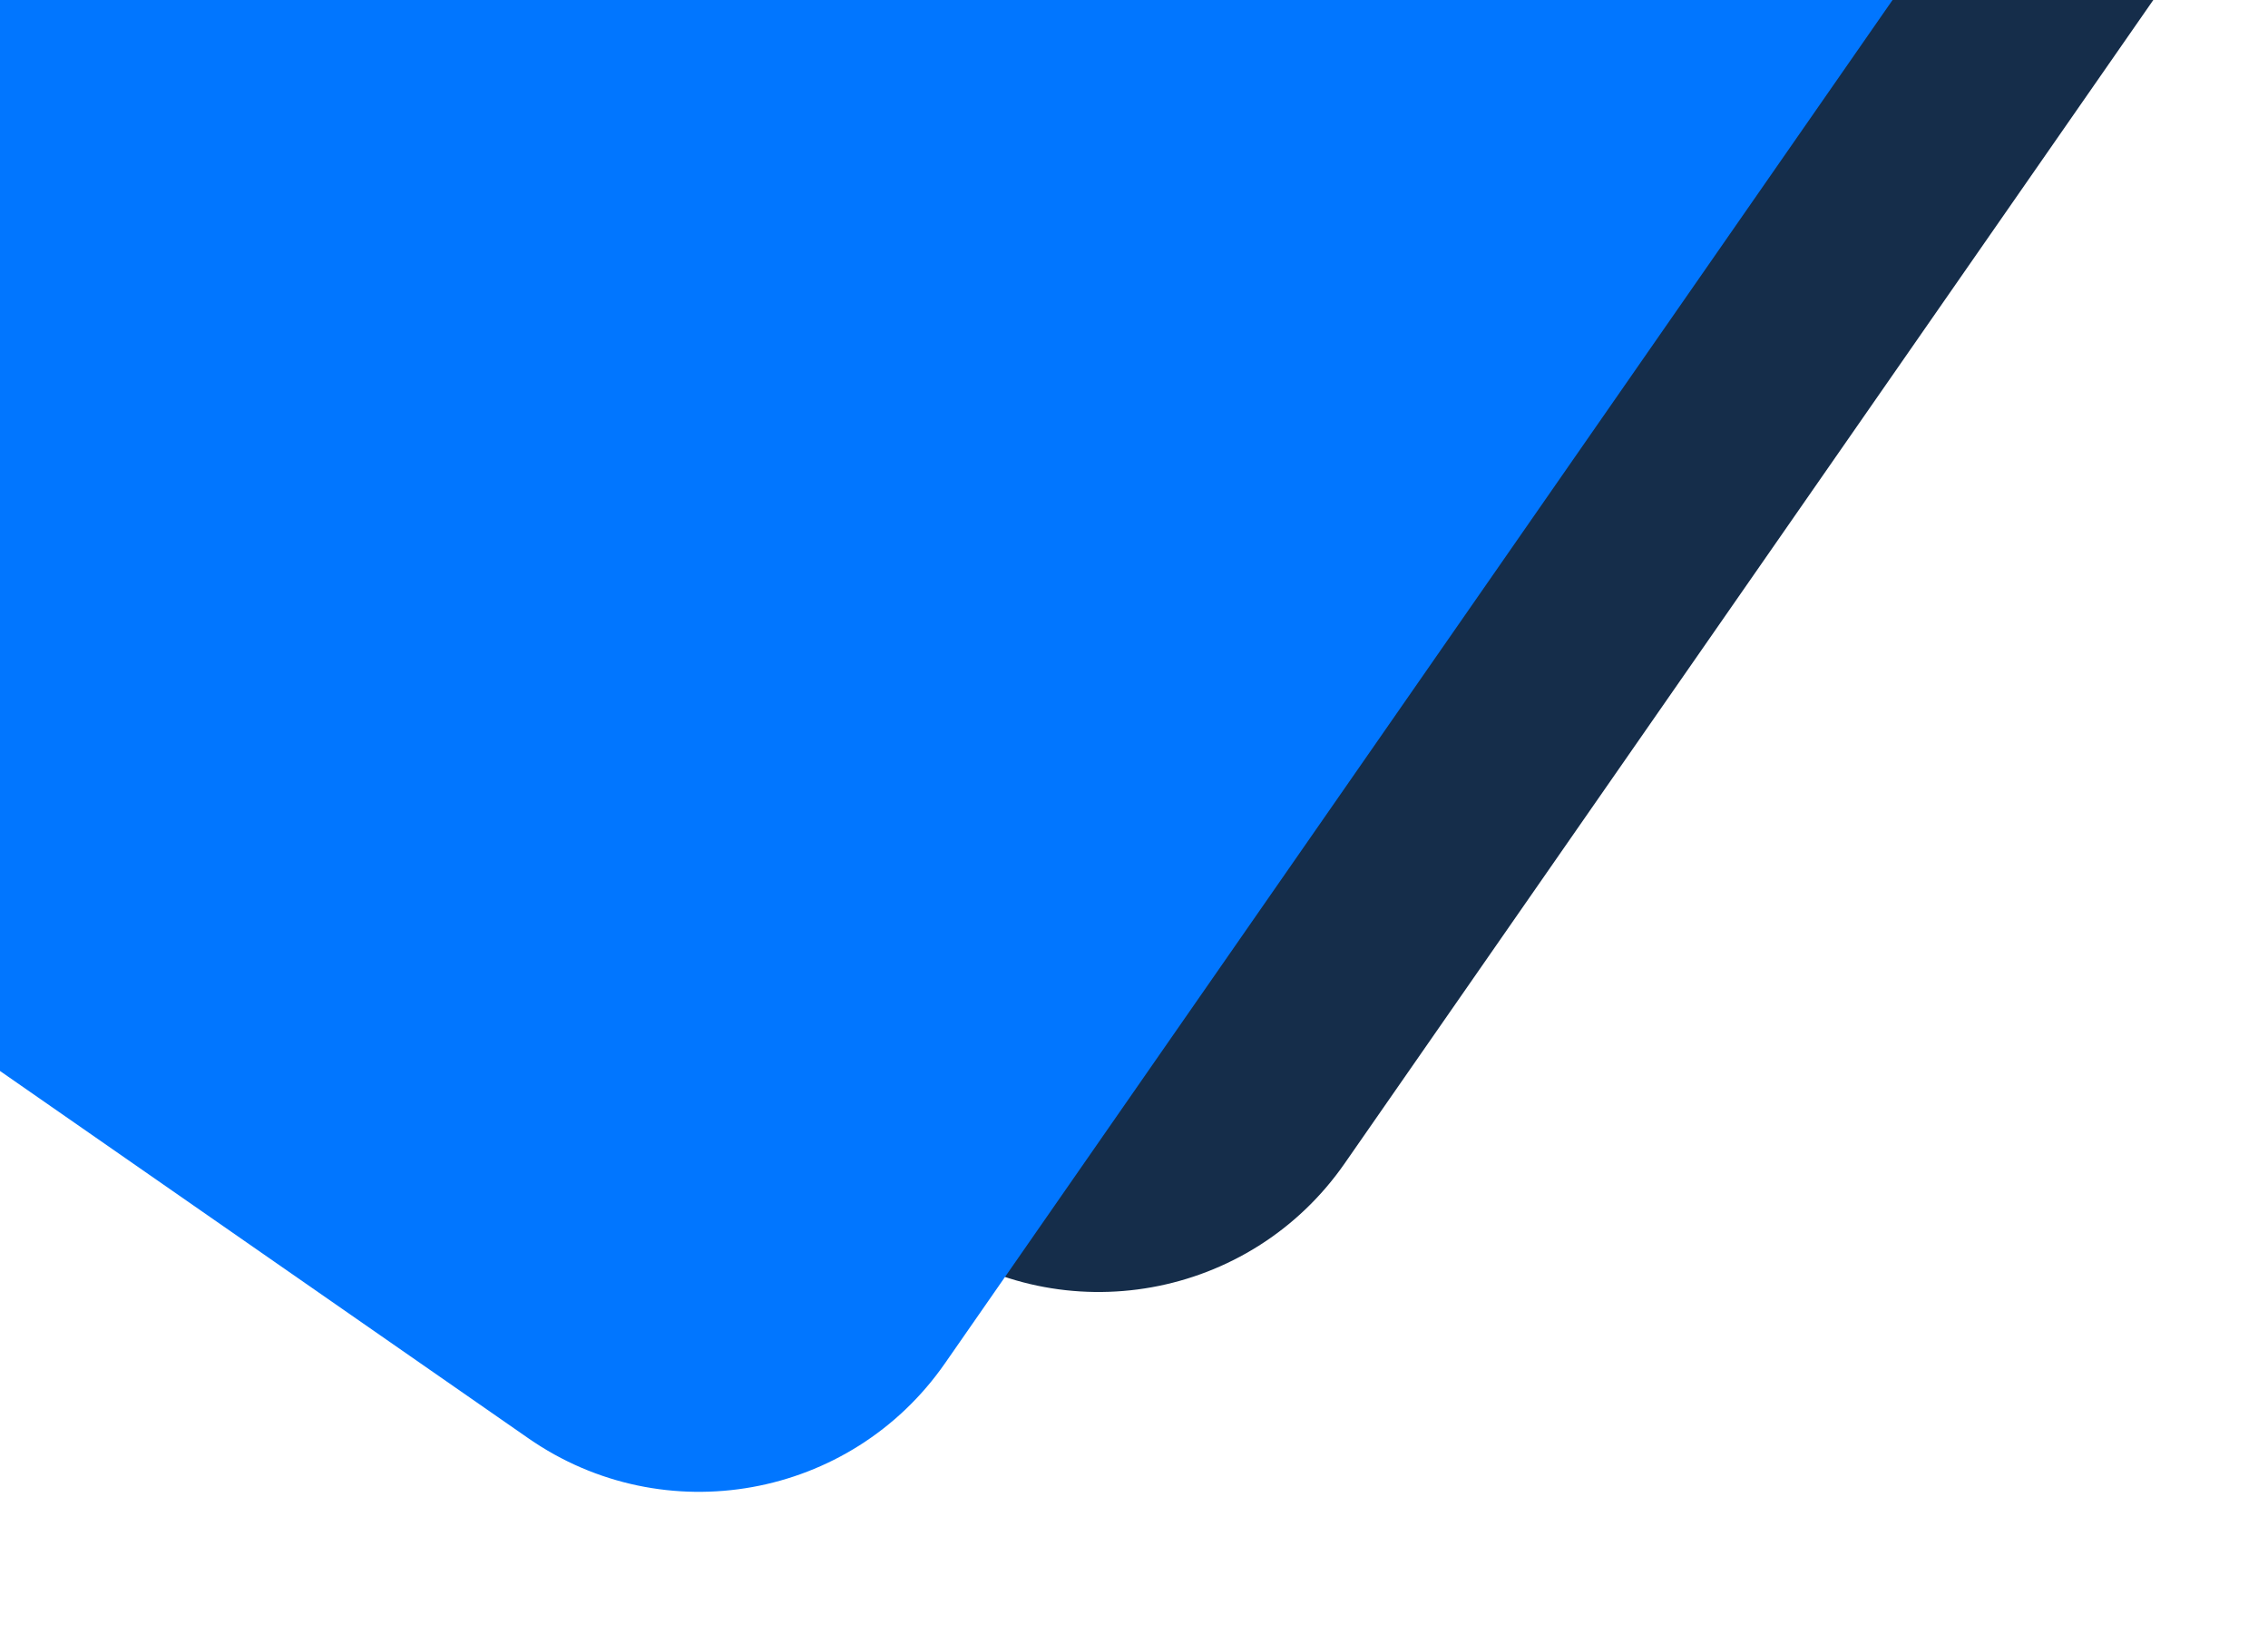 <svg width="454" height="329" viewBox="0 0 454 329" fill="none" xmlns="http://www.w3.org/2000/svg">
<g filter="url(#filter0_d_5_10498)">
<path d="M465.63 -157.74L161.41 -369.21C134.238 -388.098 96.898 -381.383 78.01 -354.21L-133.46 -49.99C-152.348 -22.818 -145.632 14.522 -118.46 33.41L185.76 244.88C212.932 263.768 250.272 257.052 269.16 229.88L480.63 -74.34C499.518 -101.513 492.802 -138.852 465.63 -157.74Z" fill="#152D4A"/>
<path d="M385.63 -117.74L81.41 -329.21C54.238 -348.098 16.898 -341.383 -1.99 -314.21L-213.46 -9.99C-232.348 17.182 -225.632 54.522 -198.46 73.41L105.76 284.88C132.932 303.768 170.272 297.052 189.16 269.88L400.63 -34.34C419.518 -61.513 412.802 -98.852 385.63 -117.74Z" fill="#0176FF"/>
</g>
<defs>
<filter id="filter0_d_5_10498" x="-254.185" y="-406.934" width="775.539" height="735.537" filterUnits="userSpaceOnUse" color-interpolation-filters="sRGB">
<feFlood flood-opacity="0" result="BackgroundImageFix"/>
<feColorMatrix in="SourceAlpha" type="matrix" values="0 0 0 0 0 0 0 0 0 0 0 0 0 0 0 0 0 0 127 0" result="hardAlpha"/>
<feOffset dy="3"/>
<feGaussianBlur stdDeviation="15"/>
<feColorMatrix type="matrix" values="0 0 0 0 0 0 0 0 0 0 0 0 0 0 0 0 0 0 0.161 0"/>
<feBlend mode="normal" in2="BackgroundImageFix" result="effect1_dropShadow_5_10498"/>
<feBlend mode="normal" in="SourceGraphic" in2="effect1_dropShadow_5_10498" result="shape"/>
</filter>
</defs>
</svg>
